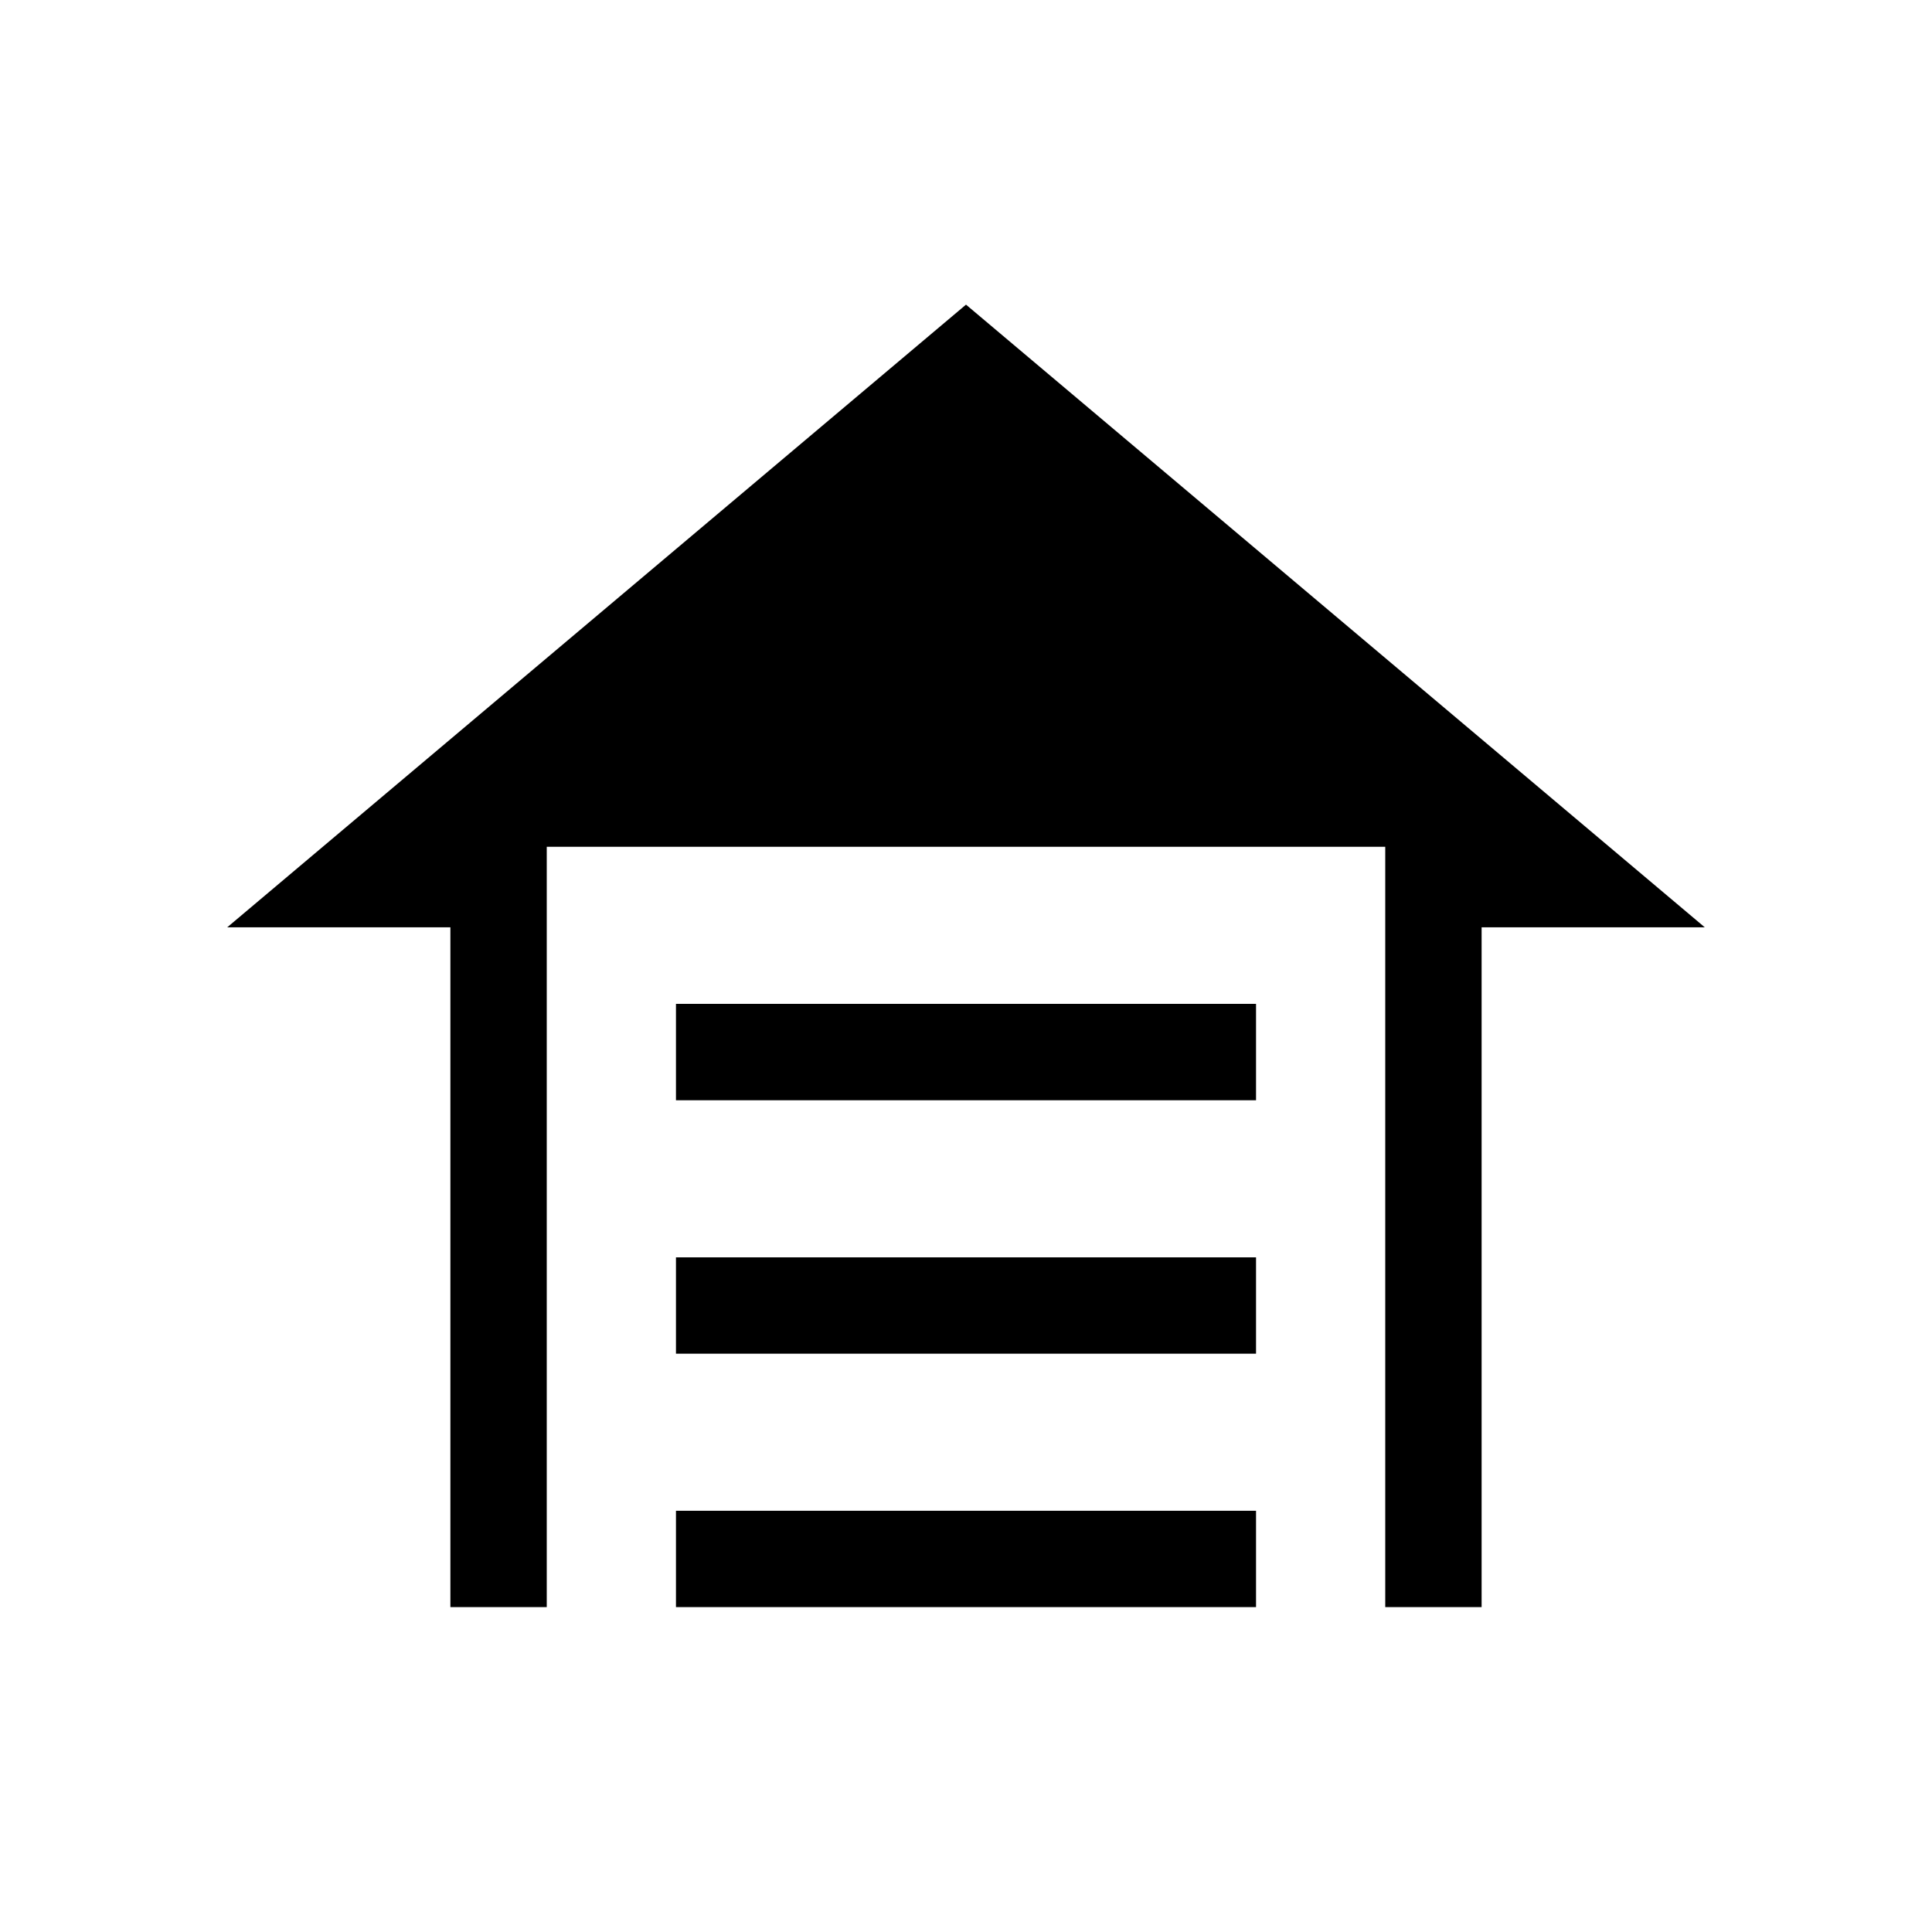 <svg xmlns="http://www.w3.org/2000/svg" height="40" viewBox="0 -960 960 960" width="40"><path d="M335.885-413.295v-47.883h288.23v47.883h-288.23Zm0 125.936v-47.883h288.23v47.883h-288.23Zm0 125.936v-47.883h288.23v47.883h-288.23ZM480-808.627l367.088 309.396H736.204v337.808h-47.883v-377.808H271.679v377.808h-47.883v-337.808H112.912L480-808.627Z"/></svg>
